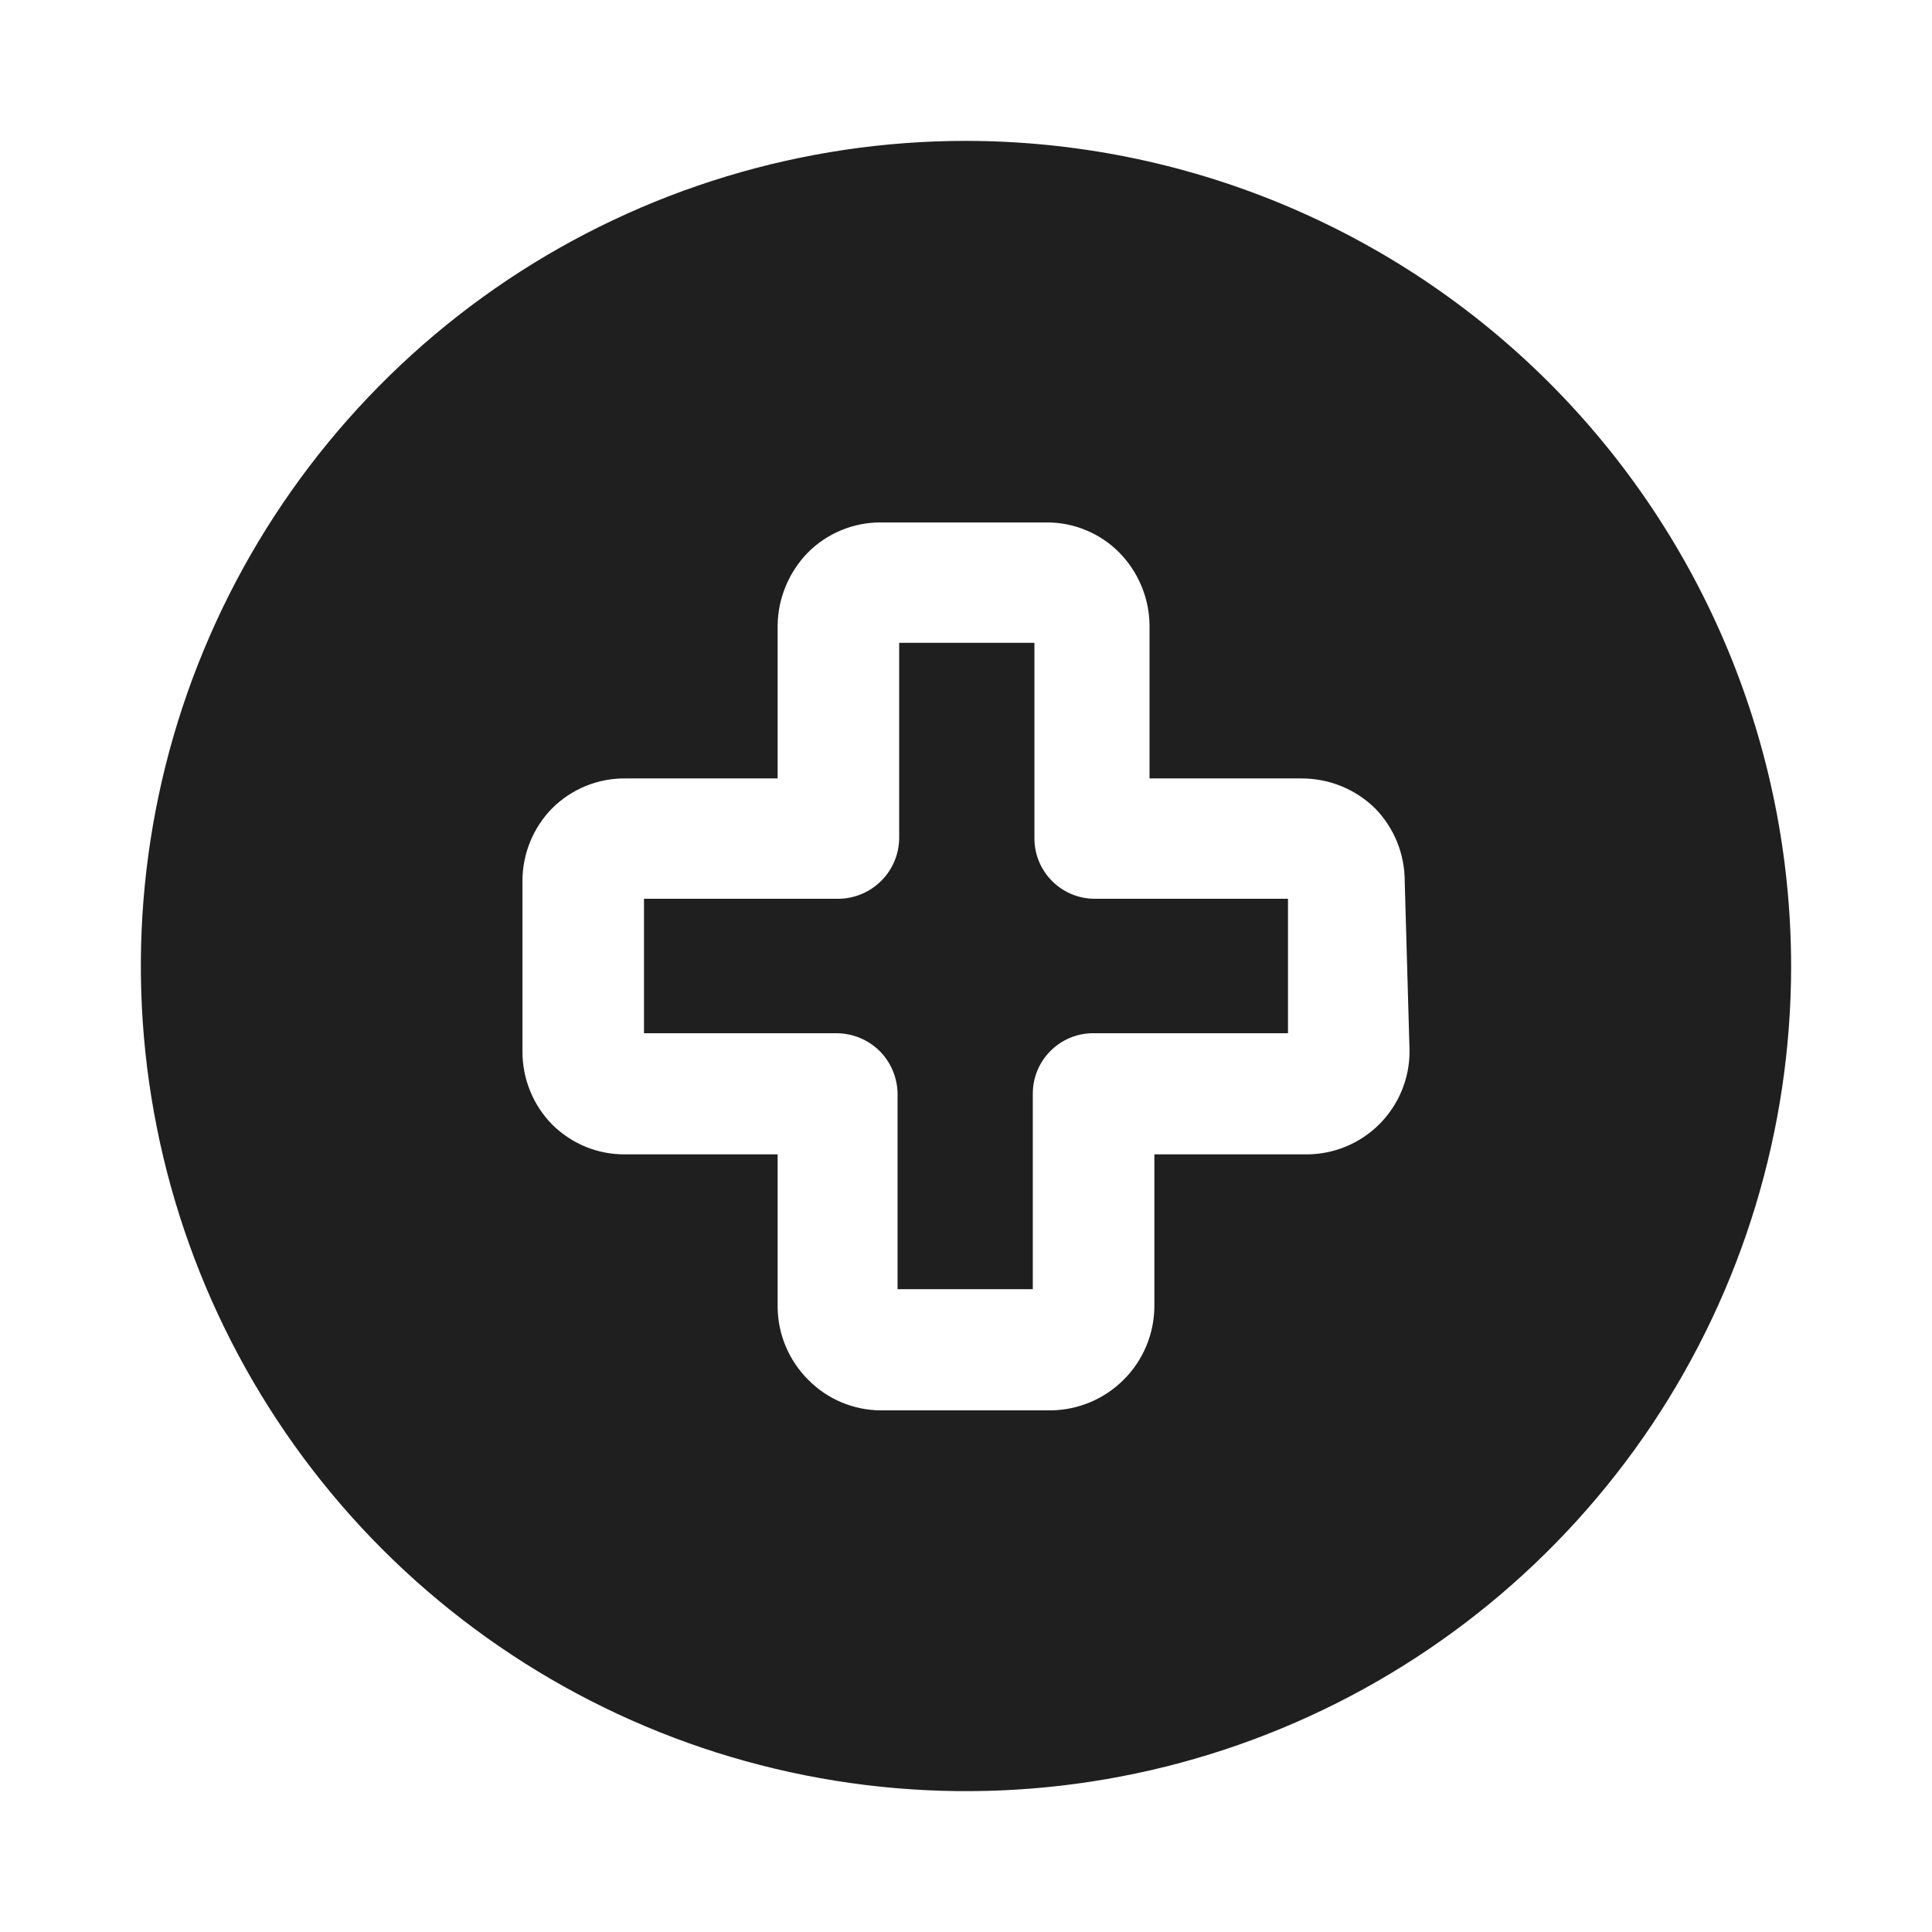 <svg width="24" height="24" viewBox="0 0 24 24" fill="none" xmlns="http://www.w3.org/2000/svg">
<path d="M12 1.75C9.973 1.75 7.991 2.351 6.305 3.477C4.62 4.604 3.306 6.205 2.53 8.078C1.754 9.95 1.551 12.011 1.947 14C2.342 15.988 3.319 17.814 4.752 19.248C6.186 20.681 8.012 21.658 10 22.053C11.989 22.449 14.05 22.246 15.922 21.47C17.795 20.694 19.396 19.38 20.523 17.695C21.649 16.009 22.25 14.027 22.25 12C22.247 9.282 21.167 6.677 19.245 4.755C17.323 2.833 14.718 1.753 12 1.75ZM17.51 13.06C17.51 13.399 17.375 13.725 17.135 13.965C16.895 14.205 16.57 14.34 16.23 14.34H14.34V16.24C14.335 16.578 14.198 16.901 13.959 17.139C13.72 17.378 13.398 17.515 13.06 17.52H10.94C10.772 17.519 10.607 17.485 10.452 17.42C10.298 17.355 10.158 17.26 10.04 17.14C9.8 16.901 9.664 16.578 9.66 16.24V14.34H7.77C7.601 14.342 7.434 14.31 7.278 14.247C7.122 14.183 6.98 14.089 6.86 13.97C6.621 13.727 6.489 13.4 6.49 13.06V10.95C6.489 10.61 6.621 10.283 6.86 10.04C6.98 9.921 7.122 9.827 7.278 9.763C7.434 9.7 7.601 9.668 7.77 9.67H9.66V7.77C9.664 7.434 9.797 7.112 10.03 6.87C10.149 6.749 10.29 6.653 10.447 6.588C10.603 6.523 10.771 6.489 10.94 6.49H13C13.167 6.489 13.333 6.521 13.487 6.585C13.642 6.648 13.782 6.742 13.9 6.86C14.14 7.102 14.277 7.429 14.28 7.77V9.67H16.17C16.51 9.67 16.837 9.802 17.08 10.04C17.319 10.283 17.451 10.61 17.45 10.95L17.51 13.06Z" fill="#1F1F1F"/>
<path d="M16 11.165V12.835H13.58C13.381 12.835 13.19 12.914 13.05 13.055C12.909 13.195 12.83 13.386 12.83 13.585V16.015H11.15V13.585C11.147 13.387 11.068 13.198 10.928 13.057C10.787 12.917 10.598 12.838 10.4 12.835H8V11.165H10.42C10.618 11.162 10.807 11.082 10.947 10.942C11.088 10.802 11.167 10.613 11.17 10.415V7.985H12.85V10.415C12.85 10.614 12.929 10.805 13.07 10.945C13.21 11.086 13.401 11.165 13.6 11.165H16Z" fill="#1F1F1F"/>
</svg>
